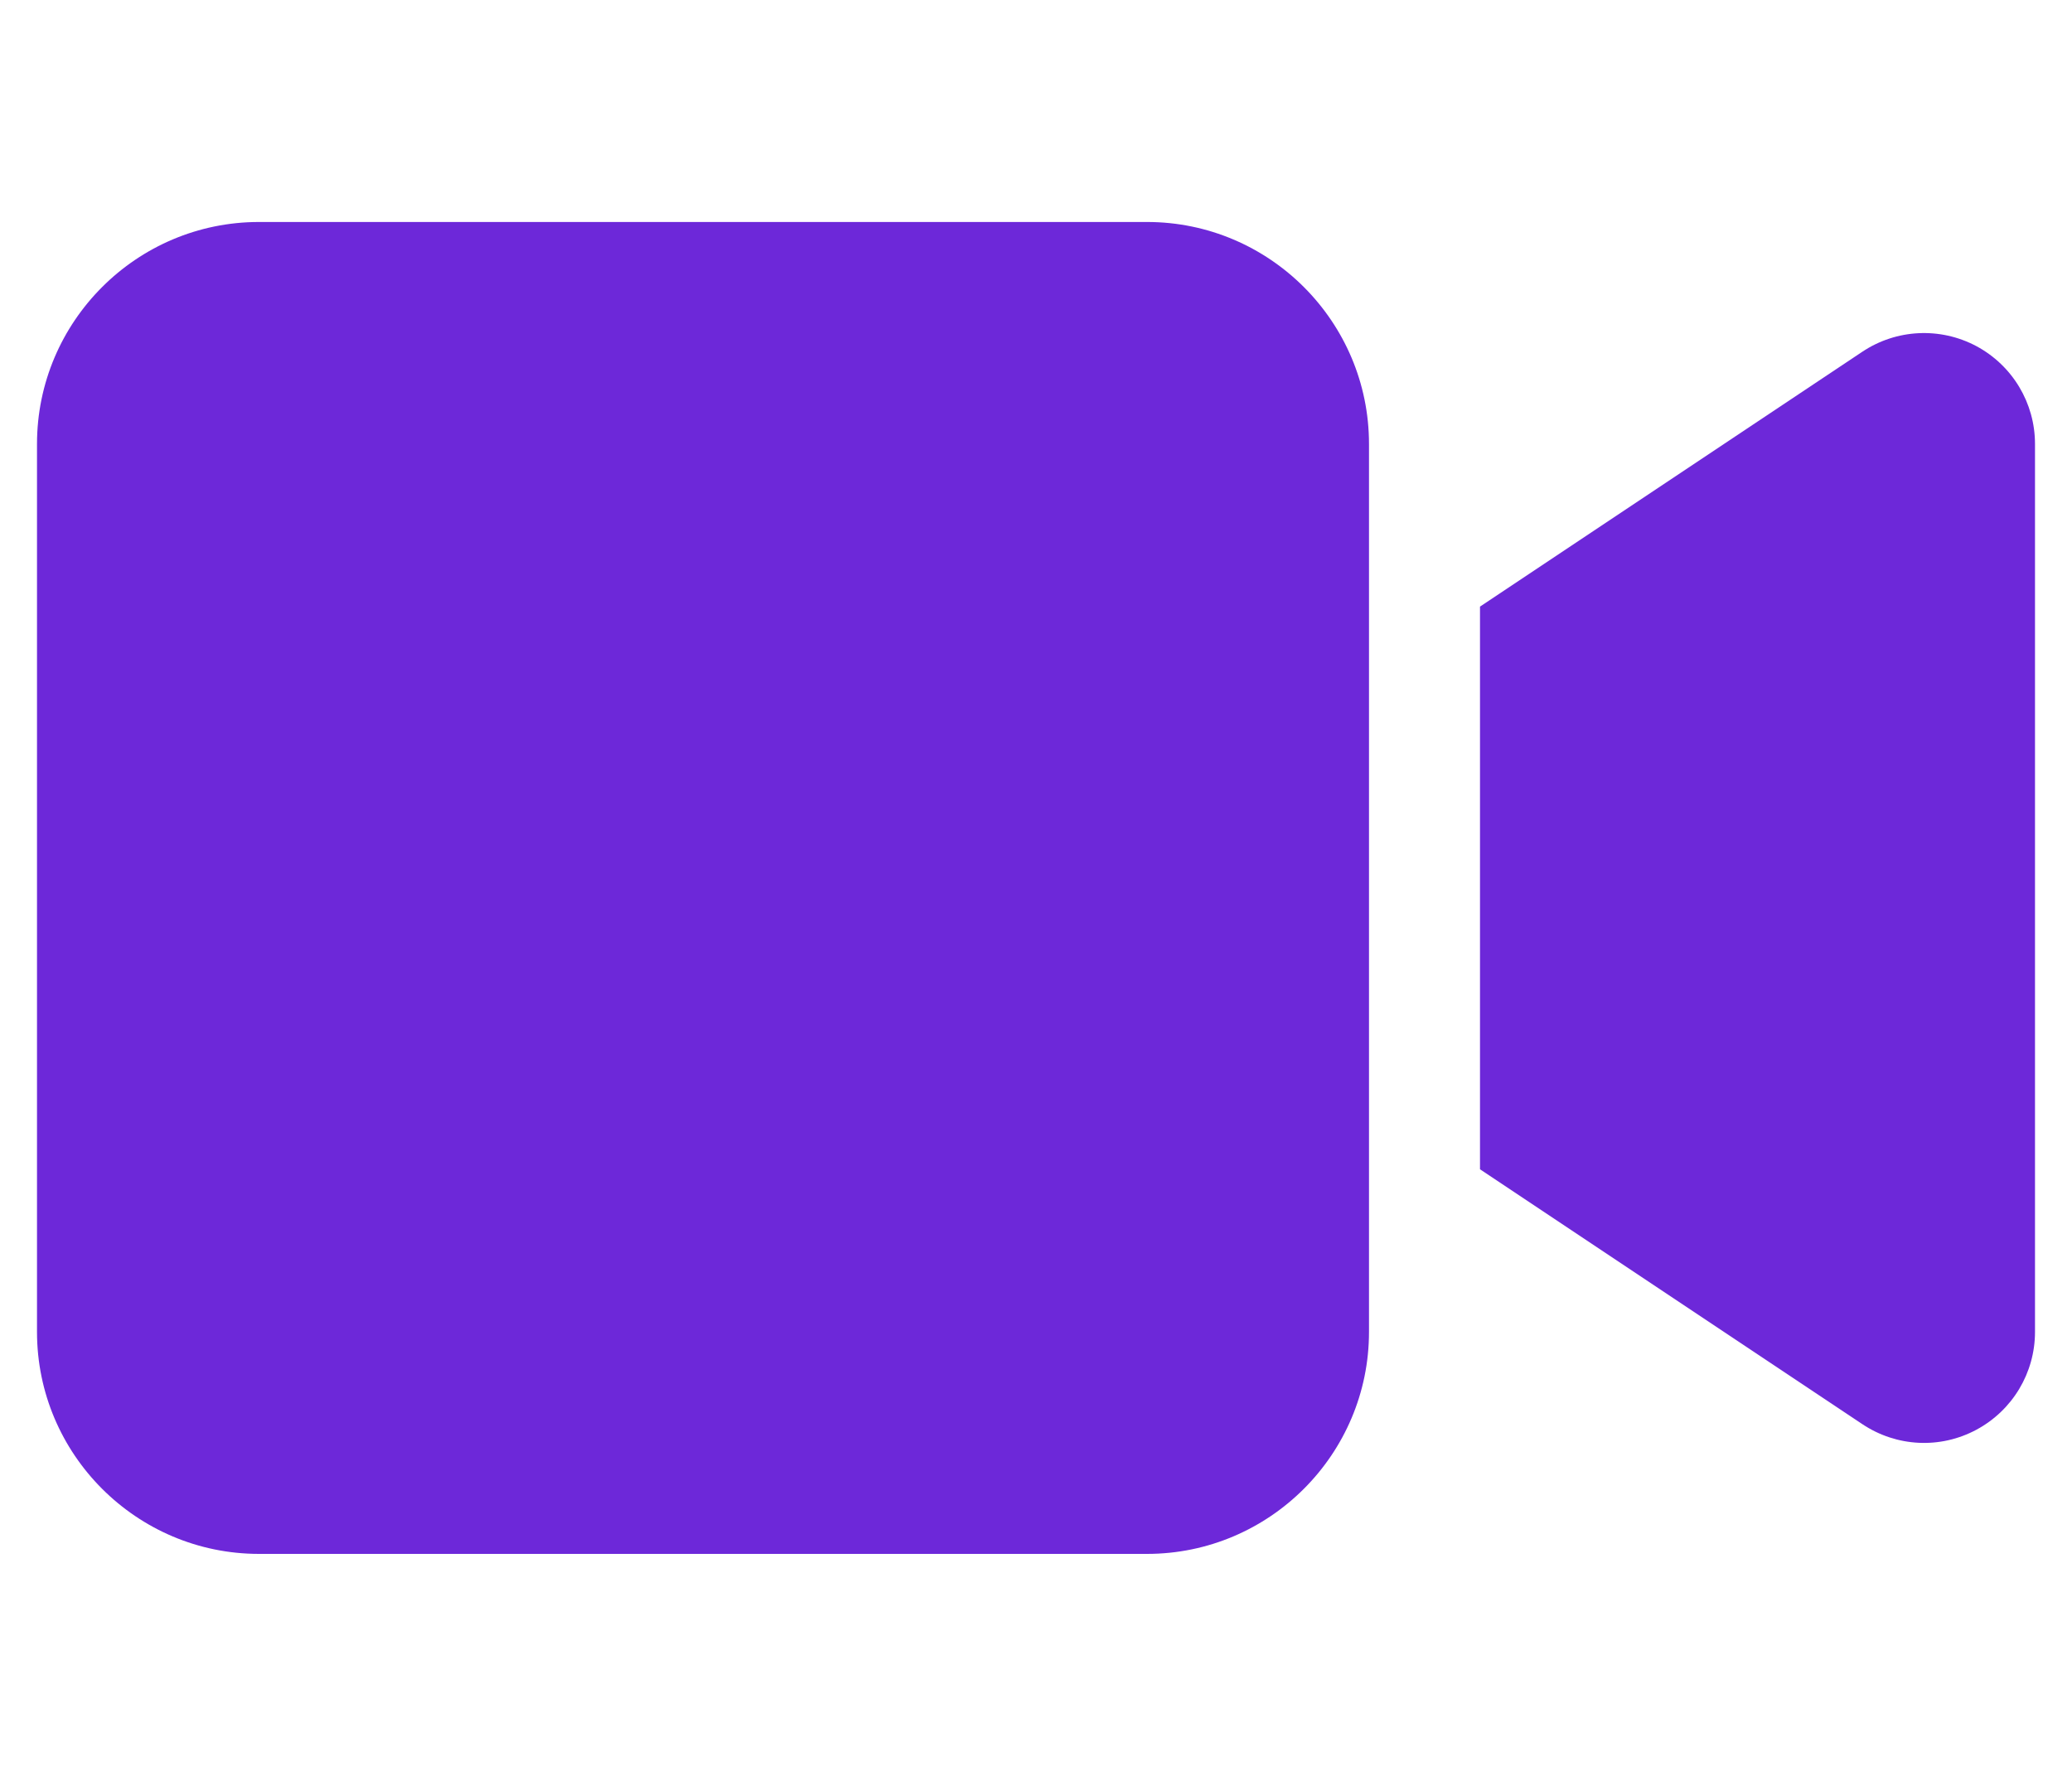 <svg width="14" height="12" viewBox="0 0 14 12" fill="none" xmlns="http://www.w3.org/2000/svg">
<g clip-path="url(#clip0_2_663)">
<path d="M0.25 3C0.25 2.173 0.923 1.5 1.75 1.5H7.75C8.577 1.5 9.25 2.173 9.25 3V9C9.25 9.827 8.577 10.5 7.75 10.5H1.75C0.923 10.5 0.25 9.827 0.25 9V3ZM13.354 2.339C13.598 2.47 13.75 2.723 13.75 3V9C13.75 9.277 13.598 9.53 13.354 9.661C13.11 9.792 12.815 9.778 12.583 9.623L10.333 8.123L10 7.901V7.5V4.5V4.099L10.333 3.877L12.583 2.377C12.812 2.224 13.108 2.208 13.354 2.339Z" fill="#6D28D9"/>
</g>
<defs>
<clipPath id="clip0_2_663">
<path d="M0.25 0H13.75V12H0.25V0Z" fill="white"/>
</clipPath>
</defs>
</svg>
